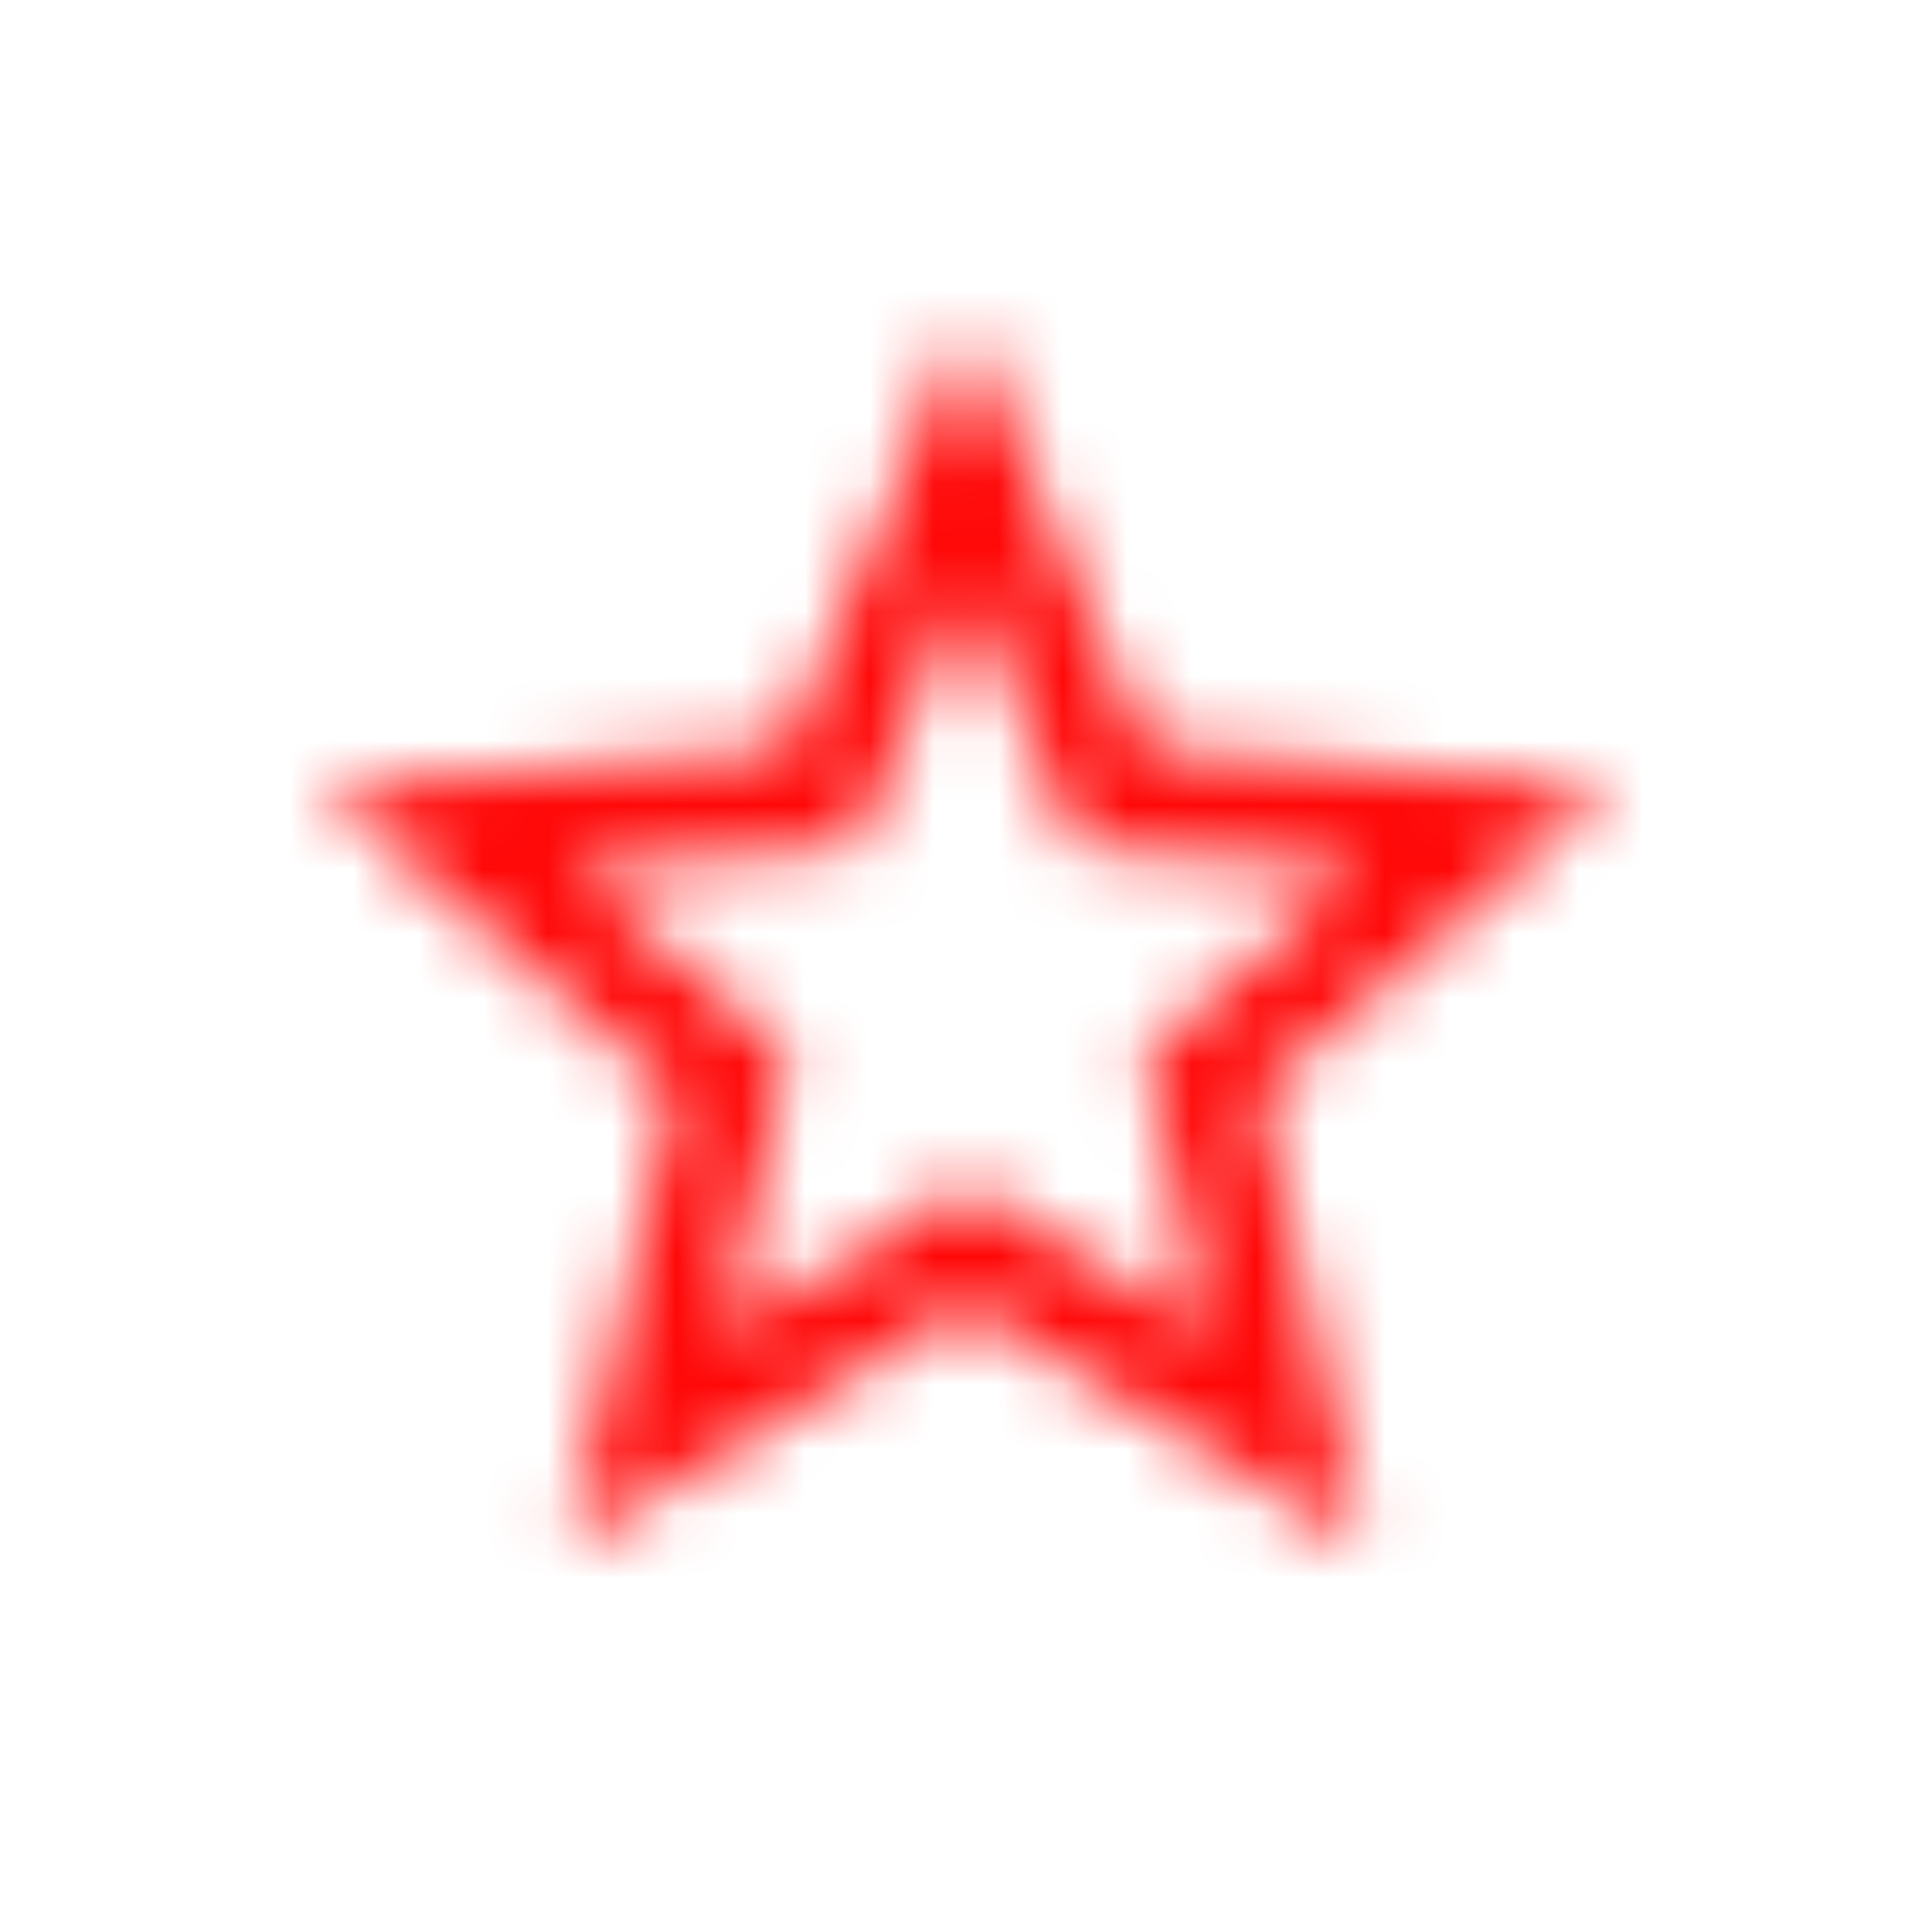 <?xml version="1.0" encoding="UTF-8"?>
<svg width="30px" height="30px" viewBox="0 0 30 30" version="1.1" xmlns="http://www.w3.org/2000/svg" xmlns:xlink="http://www.w3.org/1999/xlink">
    <!-- Generator: Sketch 48.2 (47327) - http://www.bohemiancoding.com/sketch -->
    <title>3. Icons/ic_star_border</title>
    <desc>Created with Sketch.</desc>
    <defs>
        <path d="M25,12.24 L17.81,11.62 L15,5 L12.19,11.63 L5,12.24 L10.46,16.97 L8.82,24 L15,20.27 L21.18,24 L19.55,16.97 L25,12.24 L25,12.24 Z M15,18.4 L11.24,20.67 L12.24,16.39 L8.92,13.51 L13.3,13.13 L15,9.1 L16.71,13.14 L21.09,13.52 L17.77,16.4 L18.77,20.68 L15,18.4 L15,18.4 Z" id="path-1"></path>
    </defs>
    <g id="Symbols" stroke="none" stroke-width="1" fill="none" fill-rule="evenodd">
        <g id="3.-Icons/ic_star_border">
            <mask id="mask-2" fill="white">
                <use xlink:href="#path-1"></use>
            </mask>
            <g id="Icon"></g>
            <g id="5.-Colors/Red" mask="url(#mask-2)" fill="#FF0808">
                <g transform="translate(2, 2)" id="Red">
                    <rect x="0" y="0" width="26" height="26"></rect>
                </g>
            </g>
        </g>
    </g>
</svg>